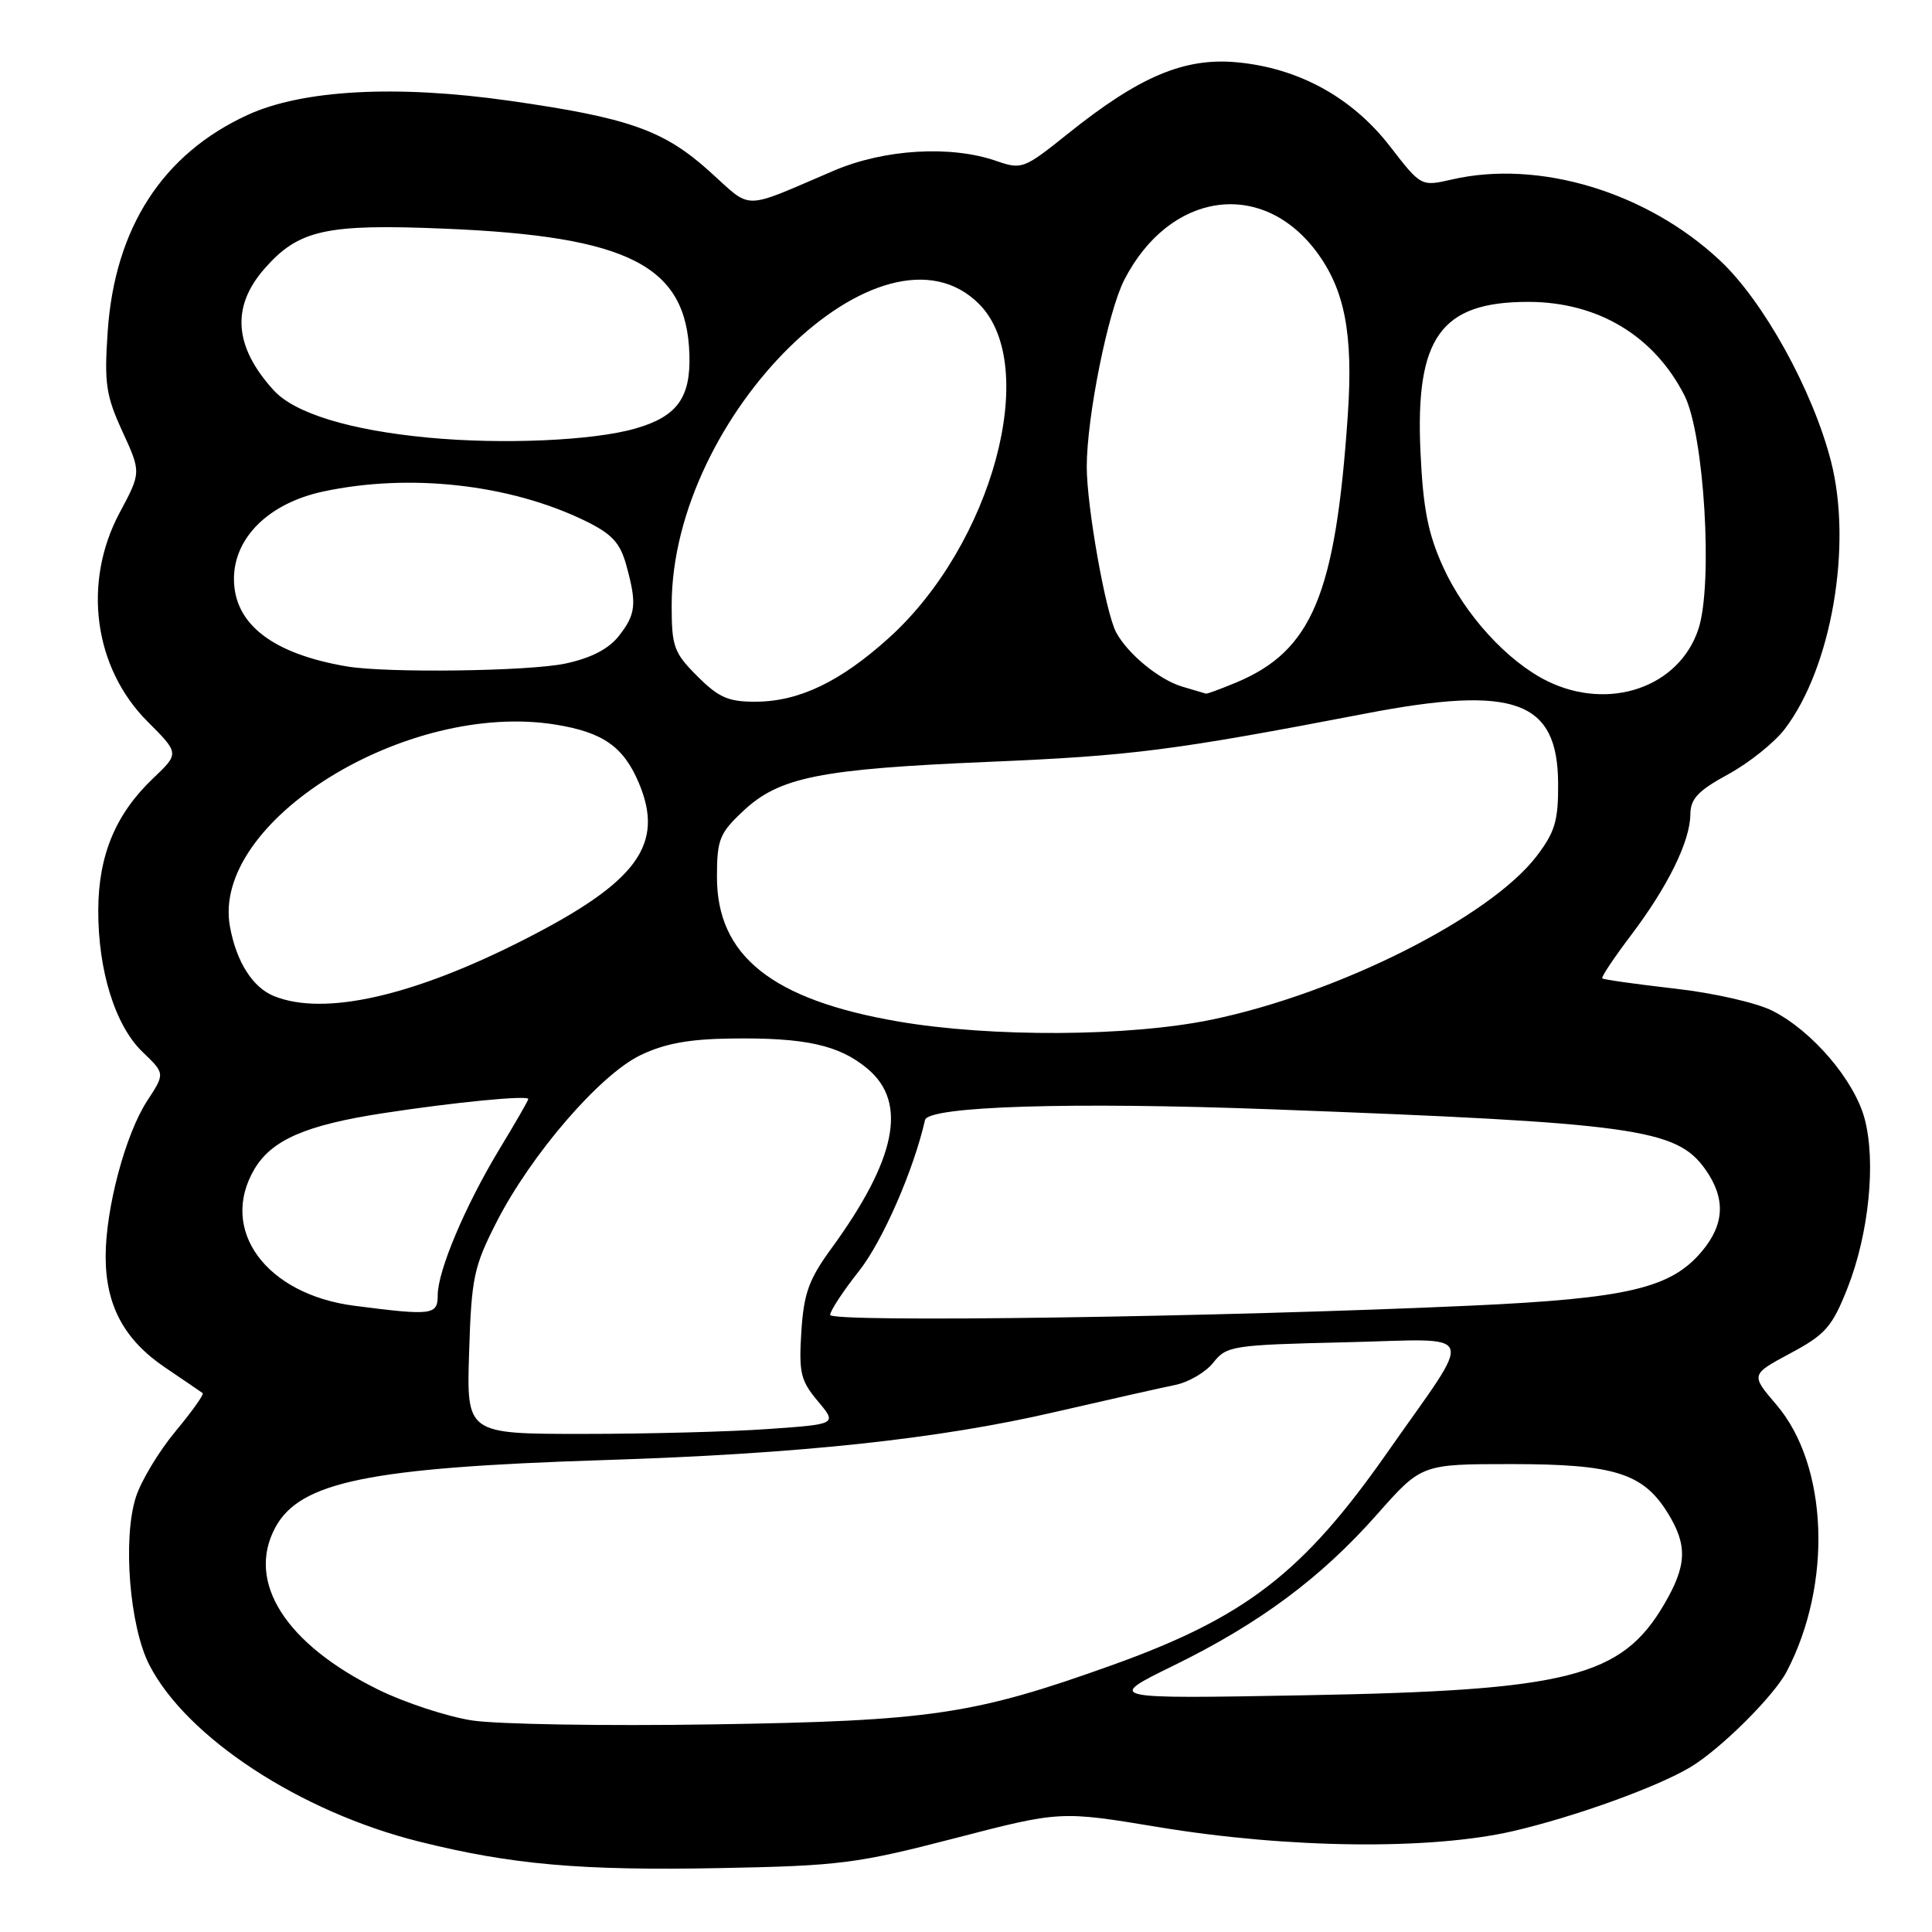 <?xml version="1.0" encoding="UTF-8" standalone="no"?>
<!DOCTYPE svg PUBLIC "-//W3C//DTD SVG 1.1//EN" "http://www.w3.org/Graphics/SVG/1.1/DTD/svg11.dtd" >
<svg xmlns="http://www.w3.org/2000/svg" xmlns:xlink="http://www.w3.org/1999/xlink" version="1.1" viewBox="0 0 256 256">
 <g >
 <path fill="currentColor"
d=" M 126.50 243.58 C 140.50 239.95 140.50 239.95 153.50 242.10 C 170.72 244.95 189.57 245.16 200.50 242.63 C 208.71 240.72 219.57 236.80 224.00 234.15 C 227.98 231.76 235.02 224.77 236.74 221.50 C 242.84 209.87 242.24 194.15 235.38 186.13 C 231.97 182.14 231.97 182.14 237.23 179.32 C 241.88 176.83 242.76 175.83 244.79 170.71 C 247.64 163.51 248.61 153.91 247.06 148.19 C 245.68 143.11 240.14 136.62 234.89 133.95 C 232.80 132.88 227.07 131.57 221.88 130.99 C 216.78 130.41 212.47 129.80 212.31 129.64 C 212.14 129.48 213.86 126.91 216.12 123.92 C 221.00 117.47 223.95 111.48 223.98 107.91 C 224.00 105.84 225.00 104.77 228.99 102.60 C 231.74 101.10 235.12 98.40 236.49 96.60 C 242.68 88.49 245.48 72.29 242.62 61.14 C 240.20 51.71 233.67 39.90 227.89 34.50 C 218.21 25.44 203.94 21.13 192.40 23.78 C 188.30 24.72 188.30 24.72 184.18 19.39 C 179.15 12.89 172.05 9.00 163.85 8.25 C 156.90 7.62 150.95 10.14 141.50 17.72 C 135.67 22.39 135.40 22.50 132.00 21.32 C 125.95 19.23 117.18 19.76 110.50 22.61 C 98.11 27.90 99.79 27.90 94.00 22.69 C 87.93 17.23 83.28 15.60 67.50 13.35 C 52.52 11.22 40.11 11.89 32.83 15.22 C 21.55 20.39 15.21 30.19 14.27 43.92 C 13.80 50.80 14.03 52.39 16.22 57.17 C 18.71 62.60 18.71 62.60 15.85 67.94 C 10.91 77.19 12.42 88.47 19.55 95.61 C 23.77 99.83 23.77 99.83 20.26 103.16 C 15.32 107.87 13.05 113.32 13.02 120.57 C 12.99 128.63 15.27 135.93 18.91 139.41 C 21.87 142.25 21.87 142.25 19.50 145.87 C 16.62 150.29 14.00 160.11 14.00 166.49 C 14.00 172.97 16.44 177.53 21.89 181.21 C 24.42 182.92 26.66 184.45 26.86 184.60 C 27.06 184.76 25.42 187.05 23.23 189.69 C 21.03 192.34 18.68 196.25 18.00 198.39 C 16.24 203.89 17.17 215.50 19.78 220.60 C 24.72 230.22 39.75 240.07 55.50 244.01 C 67.78 247.08 76.97 247.89 95.50 247.53 C 111.23 247.23 113.54 246.94 126.50 243.58 Z  M 62.50 227.96 C 59.20 227.44 53.63 225.61 50.13 223.89 C 37.82 217.84 32.60 209.61 36.48 202.40 C 39.75 196.34 48.88 194.47 80.00 193.47 C 105.91 192.65 124.23 190.70 139.74 187.11 C 146.76 185.49 153.96 183.87 155.74 183.51 C 157.52 183.14 159.79 181.81 160.79 180.53 C 162.53 178.33 163.31 178.21 178.25 177.86 C 196.20 177.45 195.54 175.72 183.80 192.50 C 172.68 208.39 165.03 214.30 147.38 220.63 C 129.08 227.19 123.36 228.04 94.50 228.49 C 80.20 228.72 65.80 228.48 62.50 227.96 Z  M 155.50 220.70 C 166.92 215.11 175.05 209.06 182.49 200.64 C 188.36 194.00 188.36 194.00 200.28 194.00 C 213.89 194.00 217.72 195.20 220.98 200.47 C 223.63 204.76 223.53 207.42 220.51 212.58 C 214.86 222.22 207.86 224.00 173.00 224.63 C 146.50 225.11 146.50 225.11 155.50 220.70 Z  M 62.16 179.19 C 62.47 169.29 62.78 167.84 65.79 161.94 C 70.35 153.01 79.45 142.44 84.84 139.83 C 88.04 138.28 91.29 137.68 96.86 137.61 C 106.70 137.47 111.22 138.47 114.97 141.63 C 120.29 146.10 118.77 153.61 110.16 165.43 C 107.17 169.53 106.51 171.37 106.18 176.48 C 105.84 181.90 106.09 182.95 108.36 185.65 C 110.93 188.71 110.93 188.71 101.81 189.35 C 96.80 189.71 85.75 190.00 77.26 190.00 C 61.82 190.00 61.82 190.00 62.16 179.19 Z  M 110.00 174.23 C 110.00 173.70 111.73 171.06 113.85 168.38 C 116.97 164.42 121.07 155.02 122.57 148.41 C 122.98 146.58 141.92 145.99 168.50 146.99 C 216.59 148.79 222.12 149.55 225.94 154.91 C 228.68 158.77 228.54 162.21 225.49 165.83 C 221.39 170.70 215.66 172.05 195.00 173.00 C 161.75 174.52 110.00 175.27 110.00 174.23 Z  M 46.95 173.02 C 35.23 171.51 28.97 162.95 33.71 154.92 C 36.01 151.03 40.53 149.07 50.85 147.49 C 60.32 146.04 70.00 145.10 70.00 145.63 C 70.00 145.81 68.29 148.79 66.20 152.23 C 61.65 159.75 58.00 168.38 58.00 171.63 C 58.00 174.26 57.26 174.35 46.95 173.02 Z  M 119.00 135.35 C 102.31 132.48 95.00 126.66 95.00 116.22 C 95.00 111.27 95.33 110.42 98.43 107.51 C 103.23 102.97 108.57 101.90 131.00 100.95 C 150.05 100.14 155.39 99.46 181.00 94.54 C 200.73 90.75 206.40 92.82 206.46 103.82 C 206.49 108.73 206.05 110.24 203.62 113.43 C 197.45 121.52 177.34 131.64 160.50 135.12 C 149.58 137.37 131.34 137.47 119.00 135.35 Z  M 36.31 131.99 C 33.48 130.85 31.32 127.45 30.47 122.78 C 27.93 108.88 53.87 92.80 73.65 96.02 C 79.91 97.04 82.61 98.94 84.64 103.72 C 88.10 111.89 84.48 116.85 69.50 124.48 C 54.74 132.01 42.96 134.67 36.31 131.99 Z  M 92.40 89.60 C 89.29 86.49 89.00 85.69 89.00 80.21 C 89.00 55.01 117.00 27.55 129.72 40.27 C 137.90 48.45 131.50 72.14 117.78 84.53 C 111.34 90.34 105.90 92.95 100.15 92.98 C 96.52 93.00 95.24 92.44 92.40 89.60 Z  M 156.62 90.97 C 153.58 90.06 149.44 86.65 147.90 83.80 C 146.51 81.23 144.00 67.10 144.00 61.86 C 144.00 55.28 146.81 41.28 148.98 37.07 C 154.95 25.46 167.08 23.64 174.36 33.25 C 178.18 38.30 179.33 44.19 178.59 55.00 C 176.97 78.80 173.86 86.24 163.77 90.45 C 161.73 91.30 159.94 91.96 159.78 91.91 C 159.63 91.87 158.20 91.44 156.62 90.97 Z  M 205.01 90.24 C 199.74 87.64 194.11 81.47 191.23 75.15 C 189.22 70.72 188.57 67.42 188.22 59.88 C 187.52 44.73 190.91 40.00 202.48 40.00 C 211.69 40.00 219.15 44.46 223.19 52.38 C 225.82 57.52 227.01 77.40 225.05 83.35 C 222.50 91.08 213.21 94.27 205.01 90.24 Z  M 46.00 88.31 C 36.12 86.65 31.00 82.69 31.00 76.71 C 31.00 71.22 35.64 66.67 42.82 65.13 C 54.25 62.68 67.49 64.15 77.47 68.98 C 81.06 70.73 82.15 71.88 82.97 74.83 C 84.41 80.02 84.27 81.39 81.99 84.28 C 80.65 85.99 78.31 87.20 74.94 87.92 C 70.15 88.95 51.32 89.20 46.00 88.31 Z  M 56.76 57.99 C 46.38 57.01 39.05 54.77 36.27 51.72 C 31.01 45.95 30.61 40.65 35.05 35.60 C 39.57 30.44 43.18 29.64 58.92 30.30 C 83.40 31.31 90.99 35.22 91.35 46.97 C 91.53 52.70 89.72 55.19 84.23 56.77 C 78.66 58.39 66.62 58.92 56.76 57.99 Z "/>
</g>
</svg>